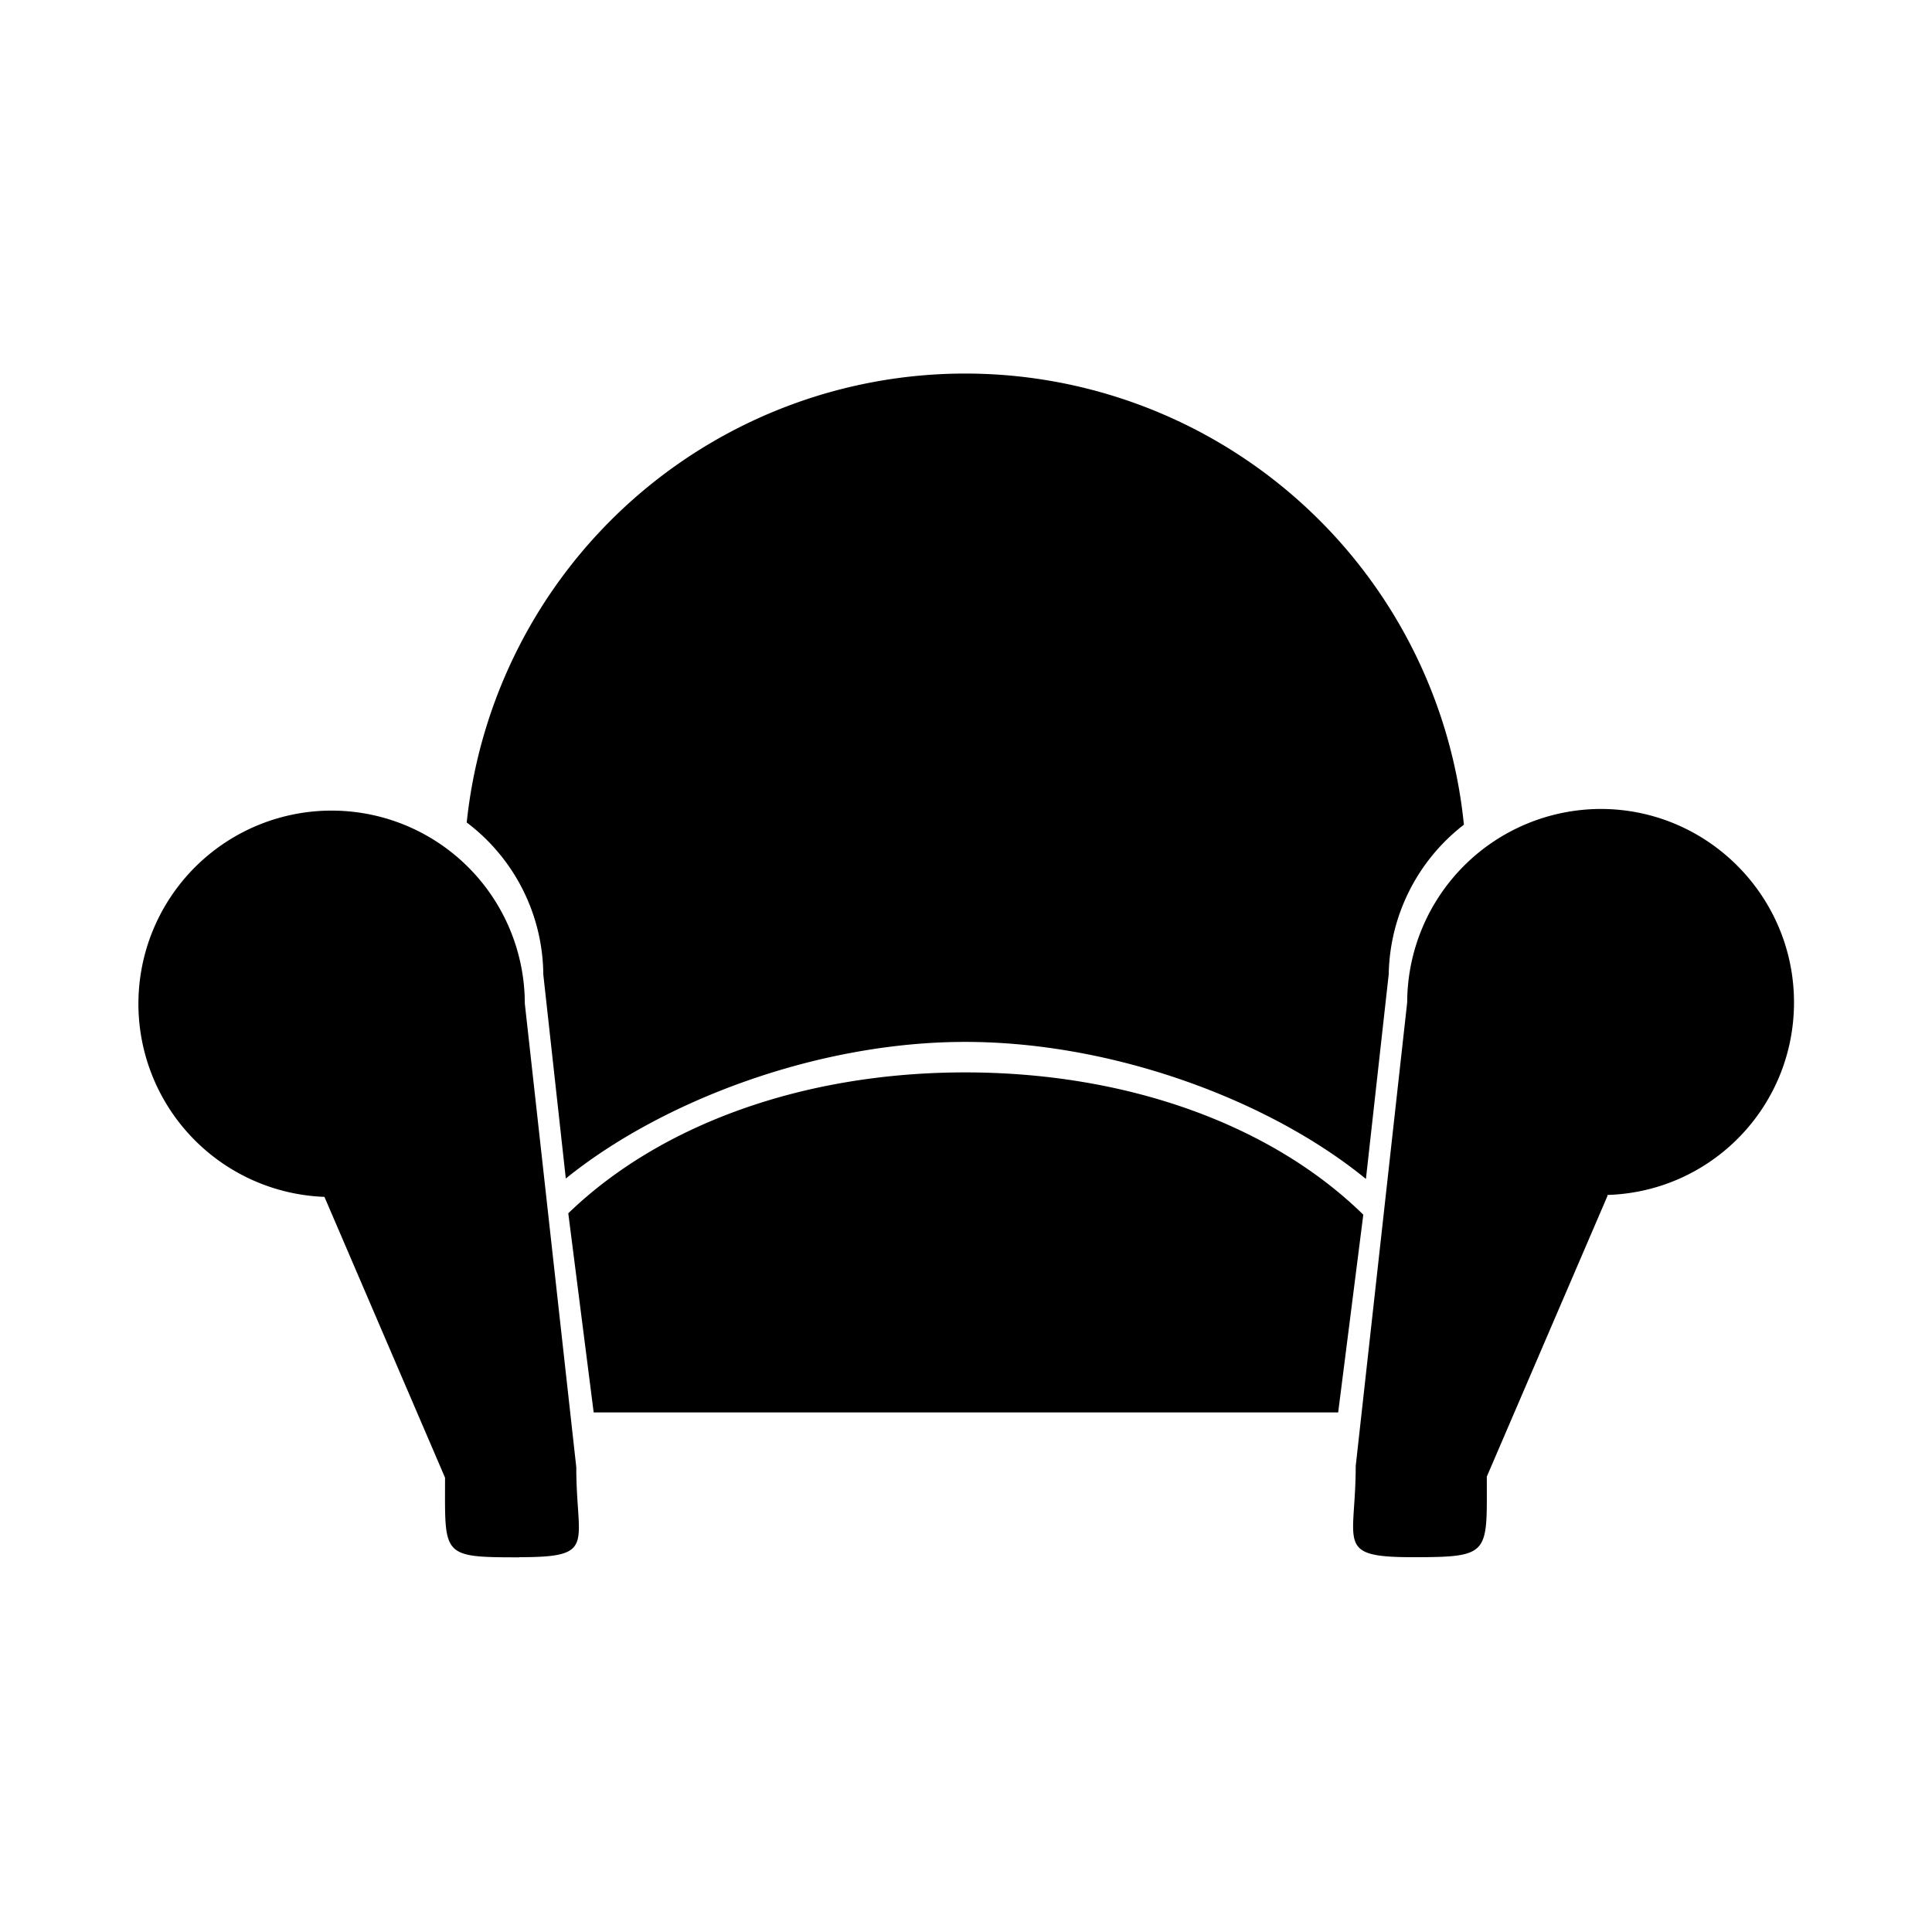 <svg aria-hidden="true" xmlns="http://www.w3.org/2000/svg" viewBox="0 0 14 14" height="1em" width="1em">
  <path d="M9.697 10.235H4.302l-.184-1.443c.665-.643 1.704-1.021 2.876-1.021 1.177 0 2.221.381 2.885 1.031l-.182 1.432v.001zm-5.935 1.05c-.567 0-.537-.01-.537-.577l-.874-2.035A1.4 1.4 0 1 1 3.803 7.27v.002l.373 3.36c0 .563.153.652-.414.652m7.886-2.617-.874 2.033c0 .562.03.584-.536.584-.567 0-.414-.097-.414-.66l.373-3.36a1.406 1.406 0 0 1 1.402-1.402c.773 0 1.401.63 1.401 1.402 0 .758-.6 1.372-1.351 1.395M10.063 7.06v.001l-.165 1.482c-.696-.569-1.829-.993-2.904-.993-1.07 0-2.198.427-2.894.99l-.163-1.478a1.393 1.393 0 0 0-.555-1.102 3.632 3.632 0 0 1 7.226.016 1.4 1.4 0 0 0-.545 1.101"/>
</svg>
